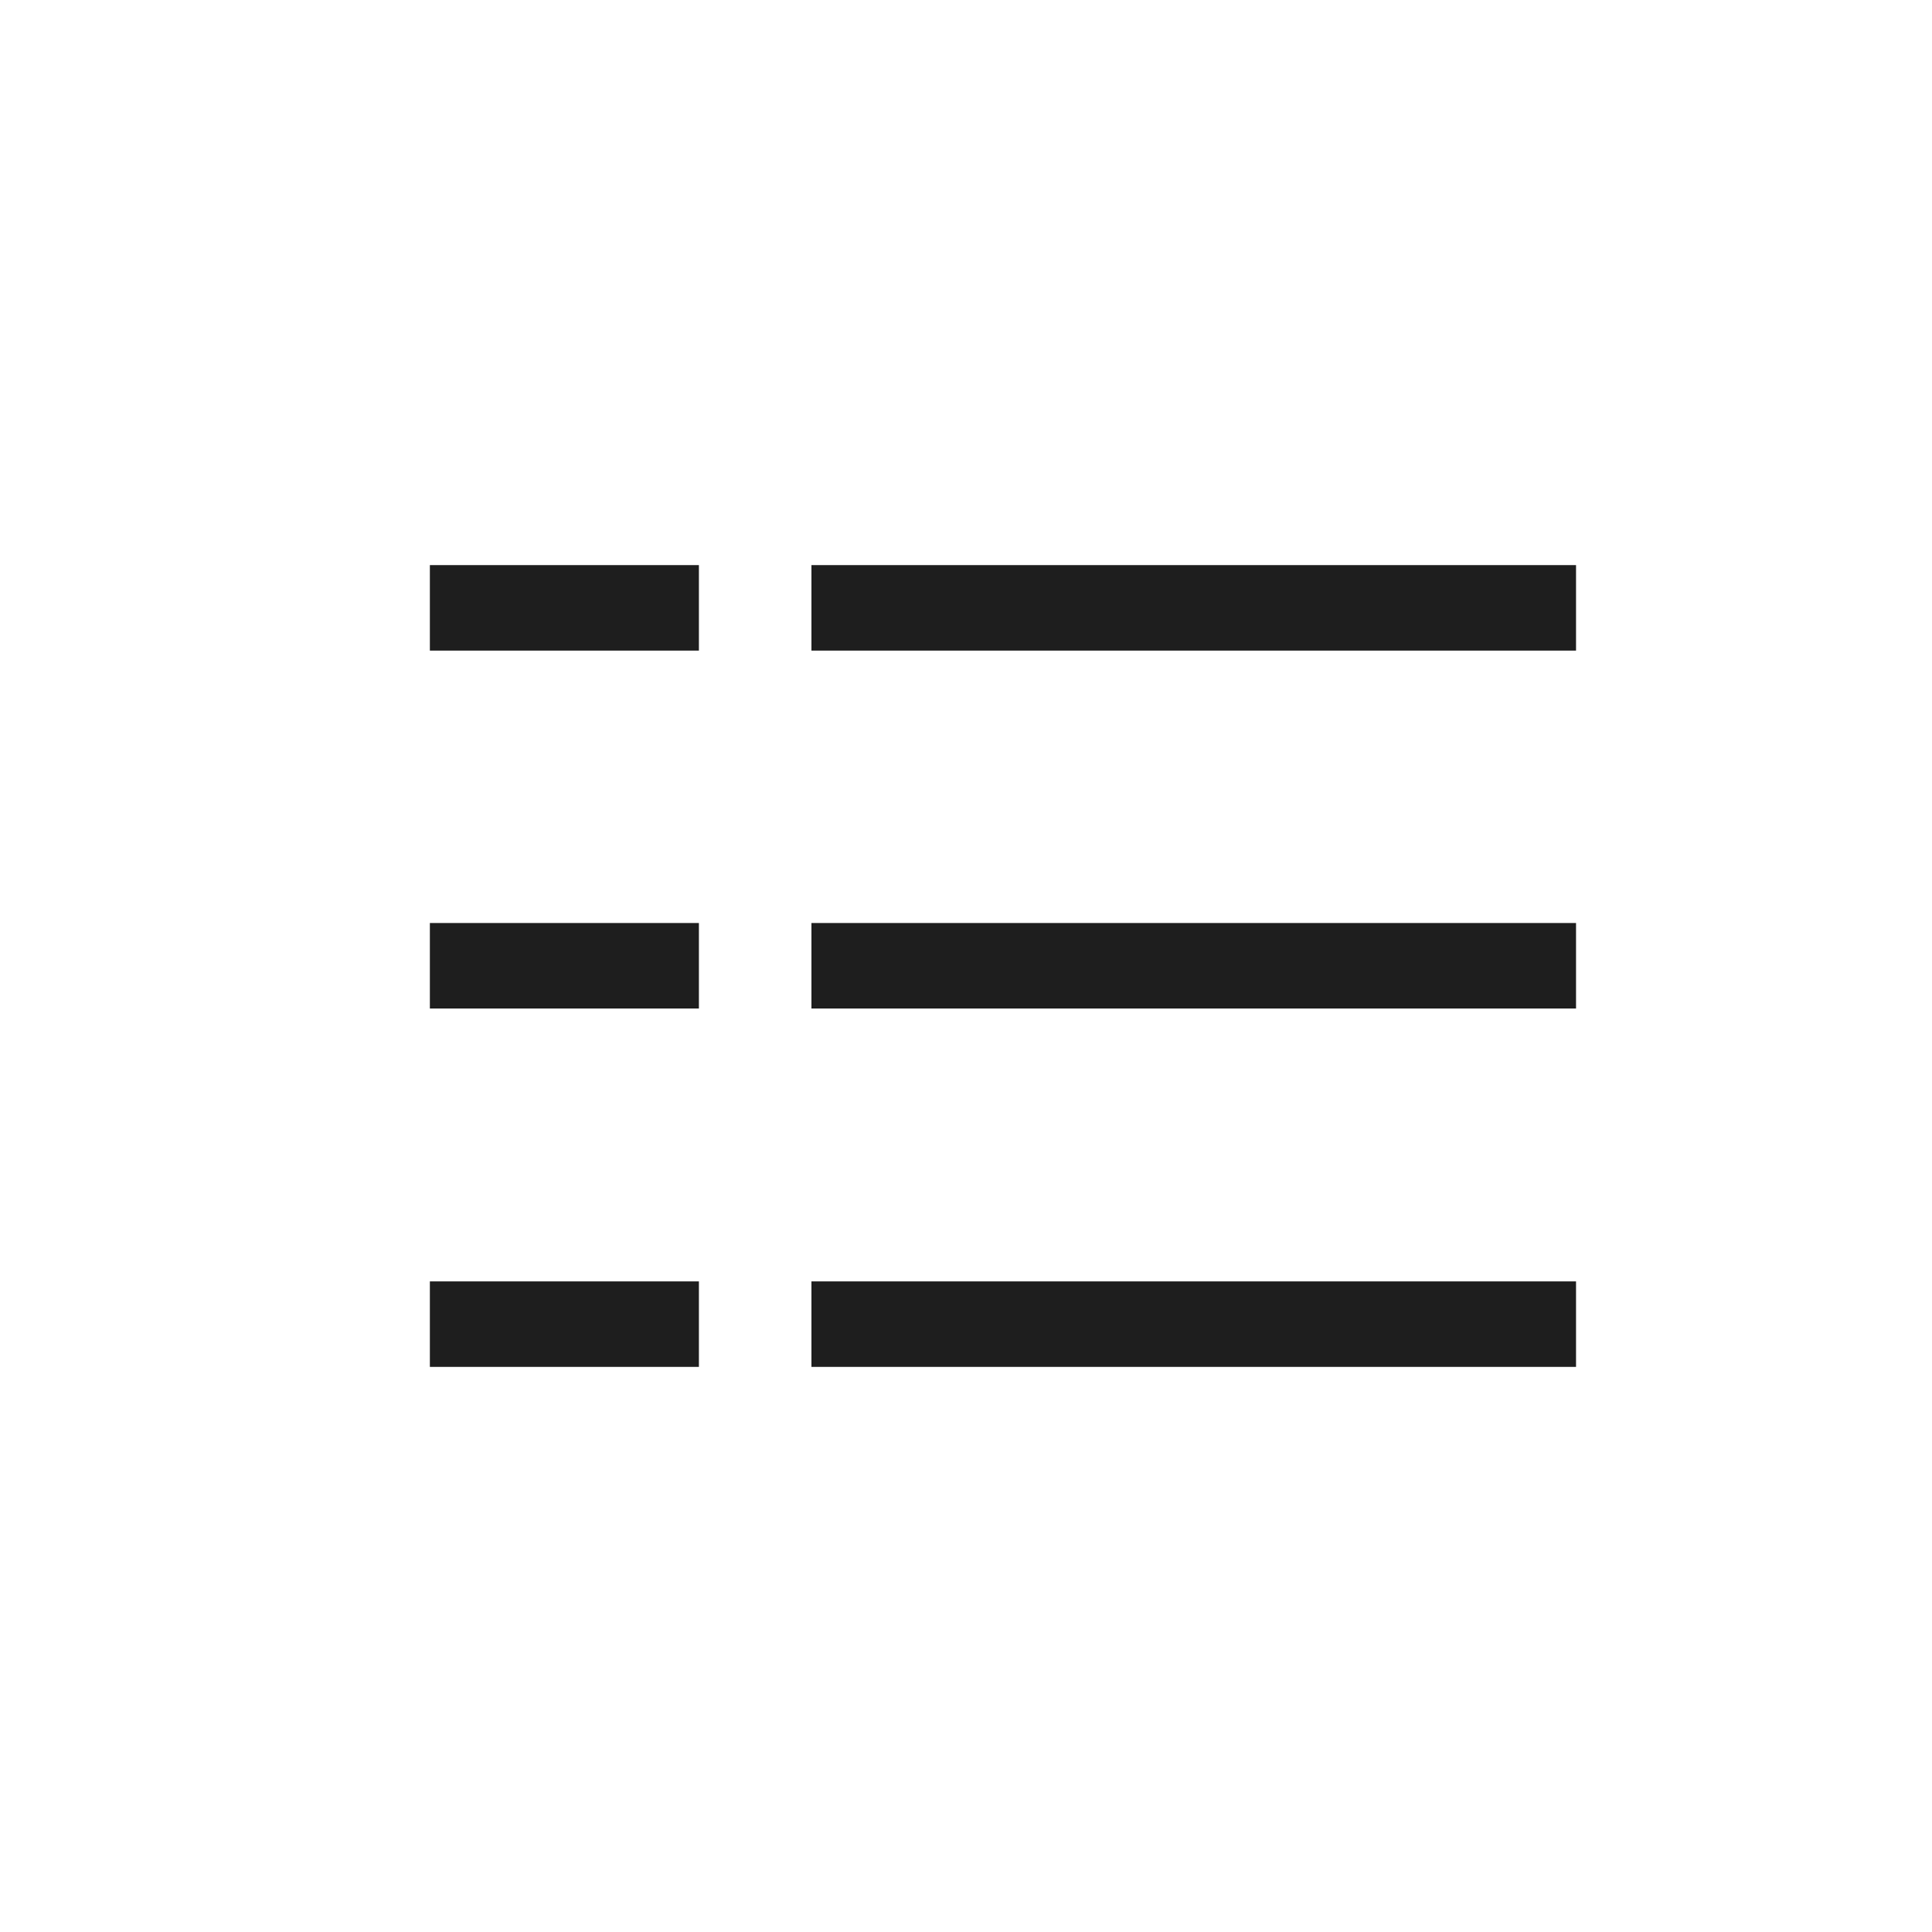 <svg id="圖層_1" data-name="圖層 1" xmlns="http://www.w3.org/2000/svg" viewBox="0 0 40 40"><defs><style>.cls-1{fill:#1e1e1e;}</style></defs><rect class="cls-1" x="16.8" y="11.7" width="15.83" height="1.77"/><rect class="cls-1" x="8.9" y="11.7" width="5.57" height="1.77"/><rect class="cls-1" x="16.8" y="19.11" width="15.83" height="1.77"/><rect class="cls-1" x="8.9" y="19.11" width="5.57" height="1.77"/><rect class="cls-1" x="16.8" y="26.53" width="15.83" height="1.77"/><rect class="cls-1" x="8.9" y="26.53" width="5.57" height="1.77"/></svg>